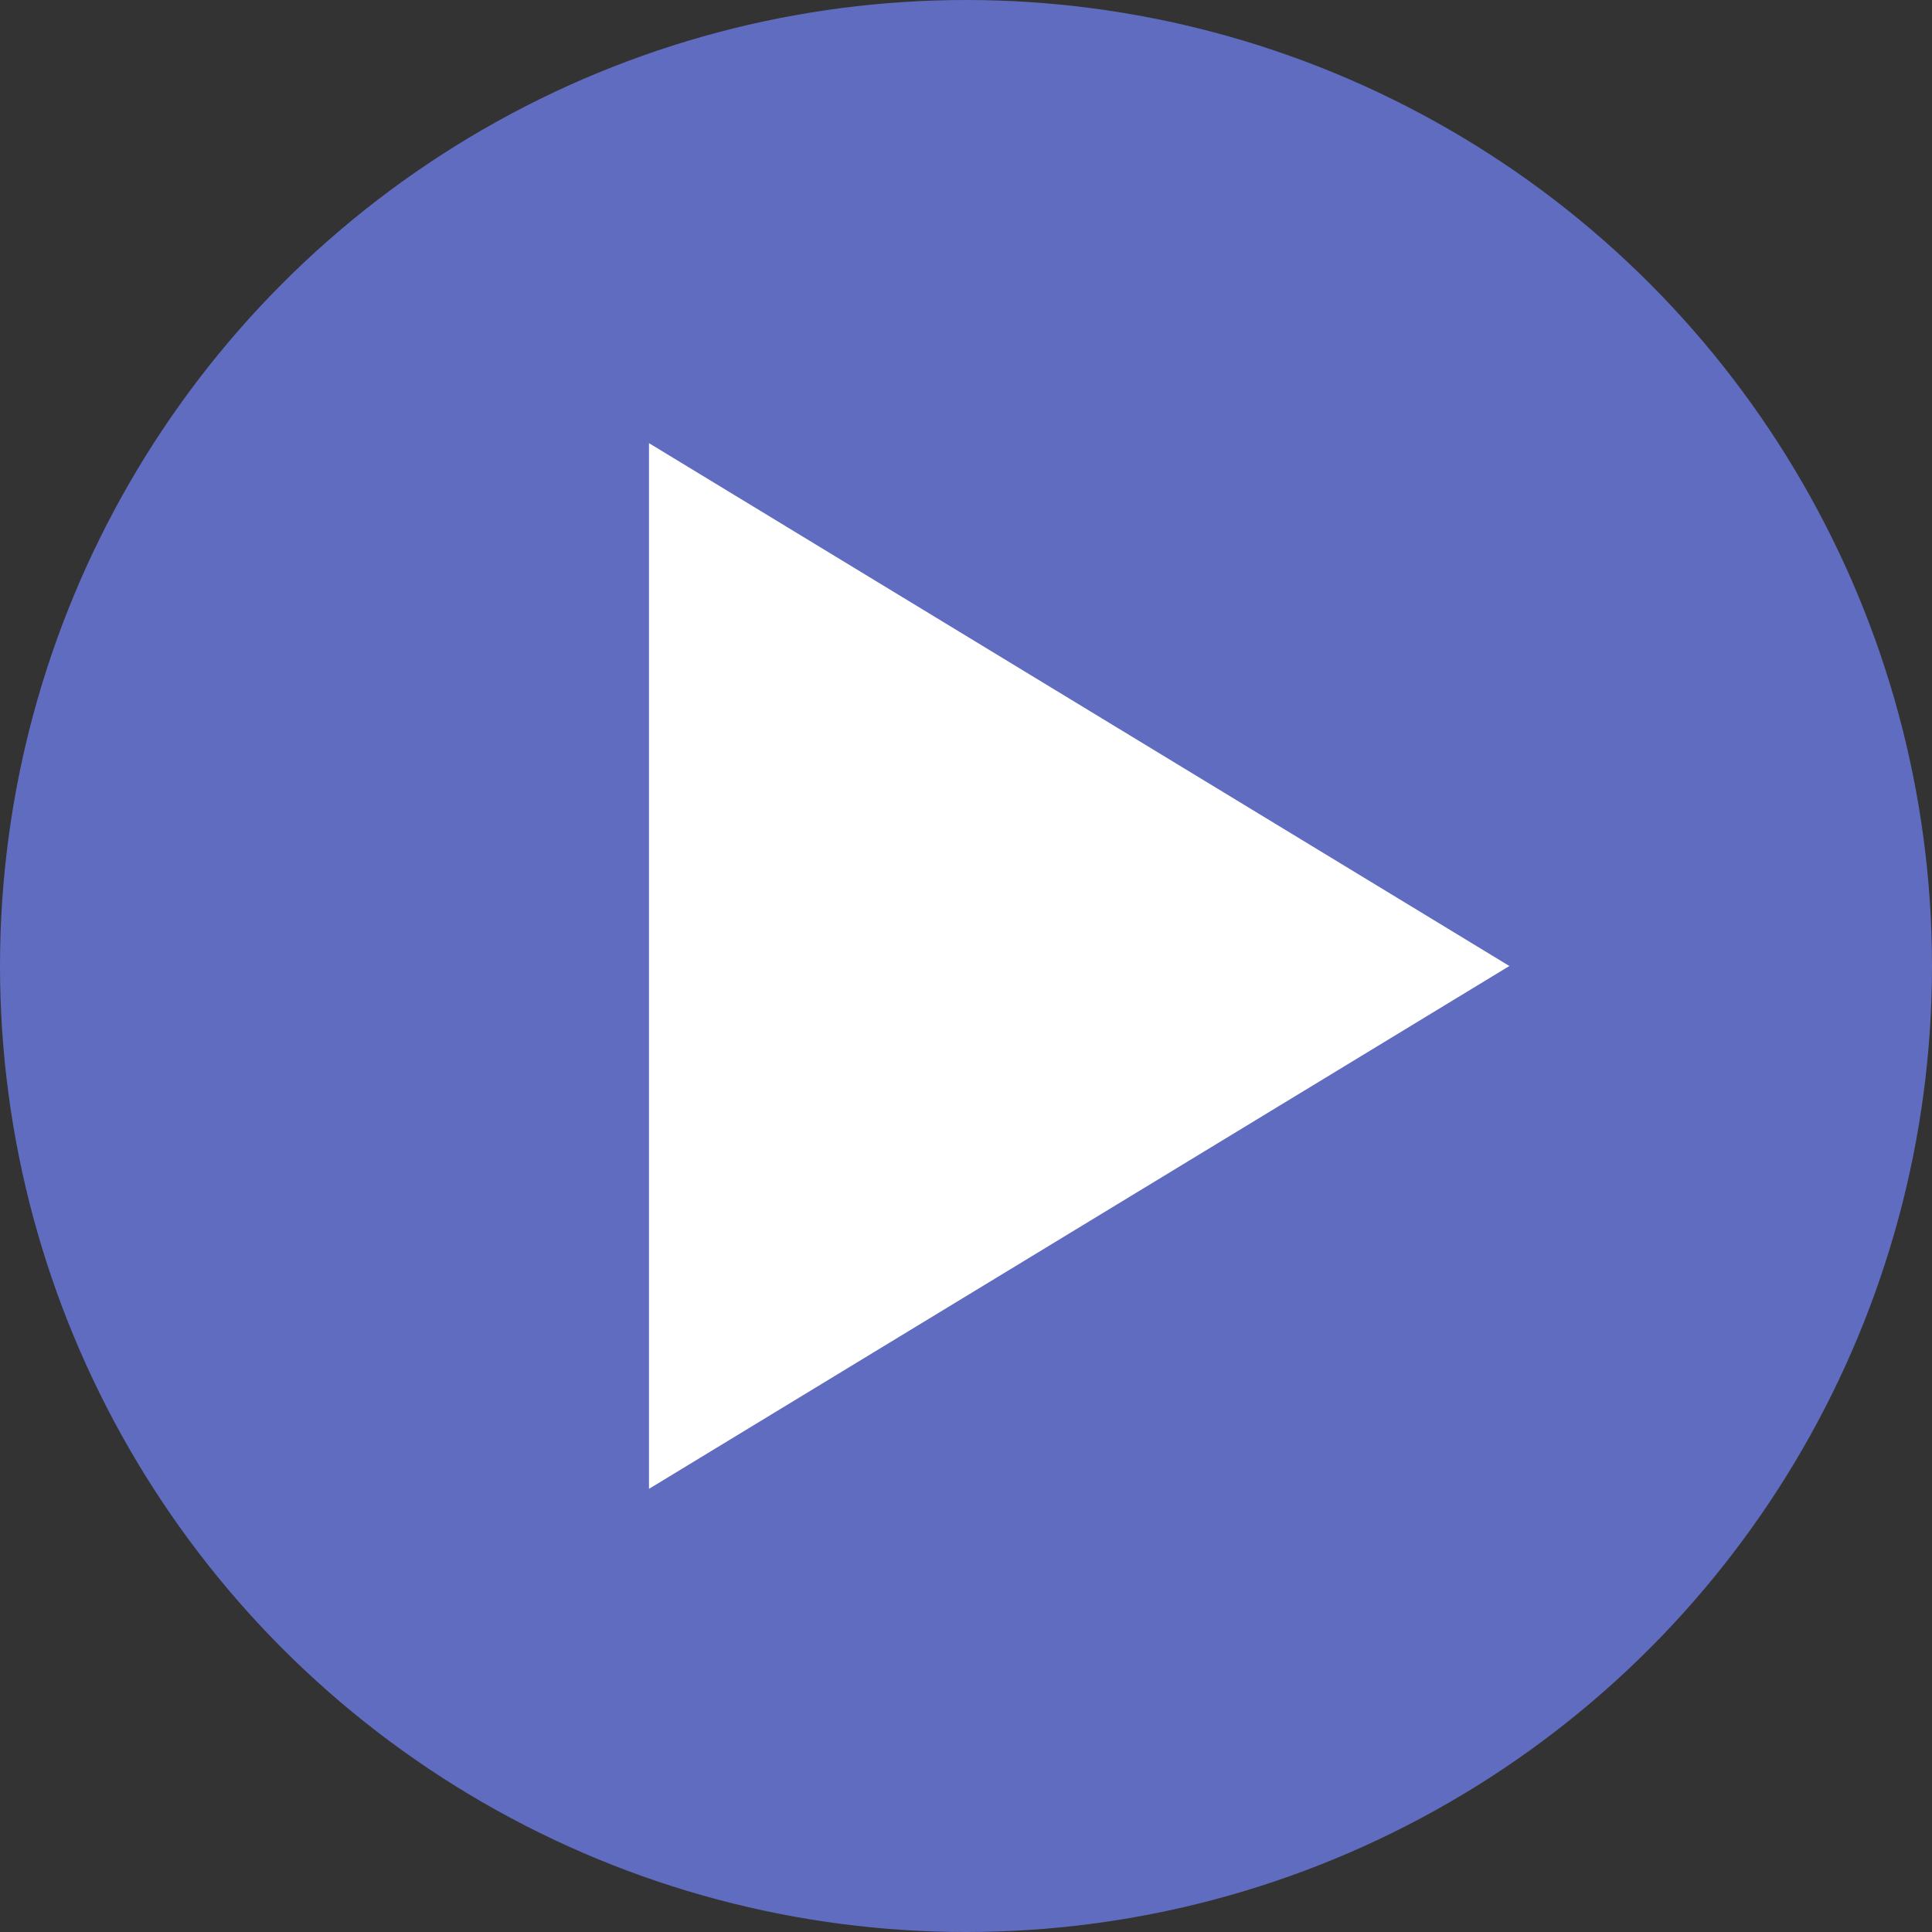 <svg width="24" height="24" viewBox="0 0 24 24" fill="none" xmlns="http://www.w3.org/2000/svg">
<rect x="0" y="0" width="24" height="24" fill="#333333" stroke="none"/>
<circle cx="12" cy="12" r="12" fill="#606CBF"/>
<path d="M18.75 12L8.062 18.495L8.062 5.505L18.75 12Z" fill="white"/>
</svg>
